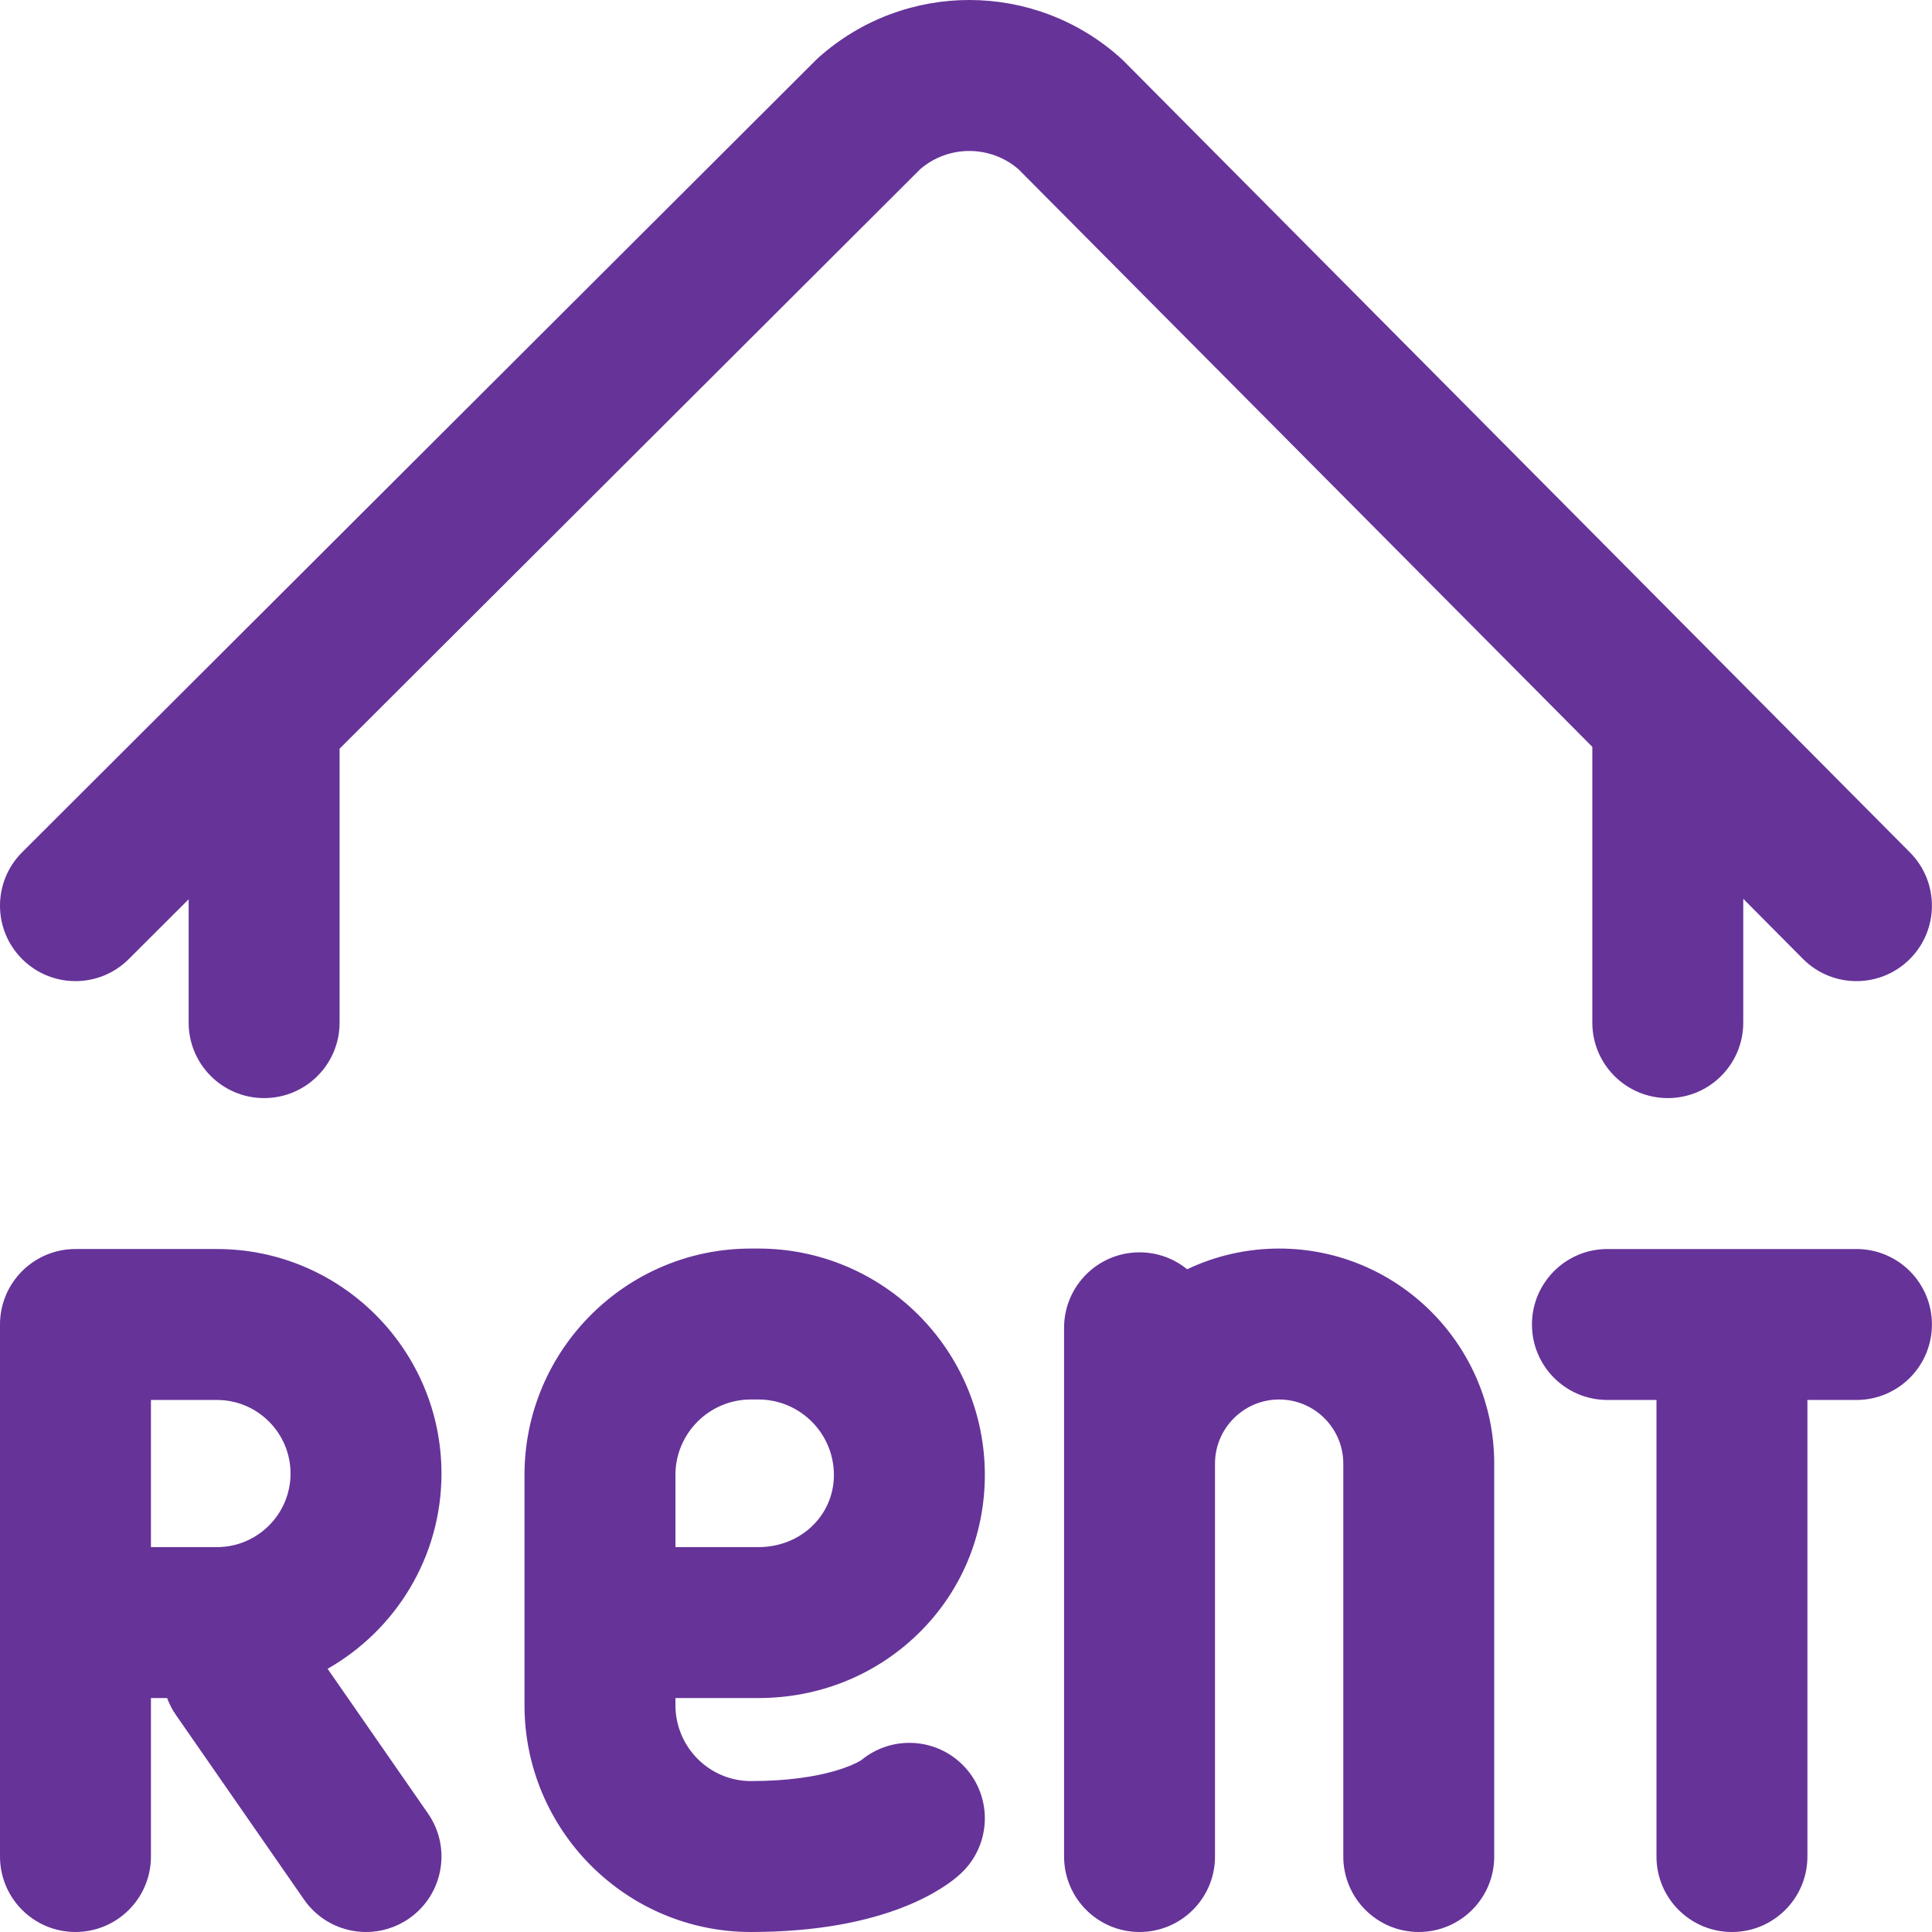 <!-- icon666.com - MILLIONS vector ICONS FREE --><svg viewBox="0 0 512 512" xmlns="http://www.w3.org/2000/svg"><path d="m86.816 442.246c18.004-10.242 30.18-29.59 30.18-51.742 0-32.809-26.691-59.5-59.496-59.5h-37.5c-11.047 0-20 8.953-20 20v140.996c0 11.043 8.953 19.996 20 19.996s20-8.953 20-19.996v-42h4.285c.57 1.523 1.312 3.004 2.281 4.402l34 48.996c3.883 5.602 10.113 8.602 16.449 8.602 3.934 0 7.906-1.156 11.383-3.57 9.074-6.297 11.324-18.758 5.027-27.832zm-46.816-71.242h17.5c10.75 0 19.496 8.746 19.496 19.5 0 10.75-8.746 19.496-19.496 19.496h-17.5zm160.992 78.996c15.969 0 30.957-6.008 42.207-16.922 11.473-11.125 17.793-26.113 17.793-42.199 0-33.086-26.914-60-60-60h-2c-33.082 0-59.996 26.914-59.996 60v60.996c0 33.152 26.914 60.121 59.996 60.121 36.004 0 51.617-11.793 55.543-15.406 8.129-7.48 8.652-20.133 1.172-28.262-7.238-7.859-19.312-8.605-27.449-1.875-1.035.66-9.379 5.547-29.266 5.547-11.027 0-19.996-9.027-19.996-20.125v-1.875zm-21.996-59.121c0-11.027 8.969-20 19.996-20h2c11.027 0 20 8.973 20 20 0 10.723-8.785 19.121-20 19.121h-21.996zm216.988-3v104.121c0 11.043-8.953 19.996-19.996 19.996-11.047 0-20-8.953-20-19.996v-104.121c0-9.375-7.625-17-17-17s-17 7.625-17 17v104.121c0 11.043-8.953 19.996-20 19.996-11.043 0-19.996-8.953-19.996-19.996v-140.121c0-11.047 8.953-20 19.996-20 4.789 0 9.176 1.688 12.621 4.492 7.395-3.516 15.66-5.492 24.379-5.492 31.43 0 56.996 25.57 56.996 57zm115.996-36.875c0 11.047-8.953 20-19.996 20h-13v120.996c0 11.043-8.953 19.996-20 19.996s-20-8.953-20-19.996v-120.996h-13c-11.043 0-20-8.953-20-20s8.957-20 20-20h66c11.043 0 19.996 8.953 19.996 20zm-89.996-153.078-152.102-153.105c-7.465-6.395-18.457-6.418-25.945-.055l-153.969 153.668c.004.191.027.383.027.578v71.996c0 11.047-8.953 20-20 20-11.043 0-20-8.953-20-20v-32.684l-15.871 15.84c-7.812 7.801-20.477 7.793-28.281-.027-7.805-7.816-7.789-20.48.027-28.281l210.281-209.871c.27-.27.547-.527.828-.781 22.844-20.336 57.227-20.262 79.98.168.281.254.559.516.828.785l208.383 209.758c7.781 7.836 7.742 20.496-.094 28.281-3.902 3.875-9 5.812-14.098 5.812-5.141 0-10.277-1.969-14.188-5.902l-15.809-15.918v32.82c0 11.047-8.957 20-20 20-11.047 0-20-8.953-20-20zm0 0" fill="#000000" style="fill: rgb(102, 51, 153);"></path></svg>